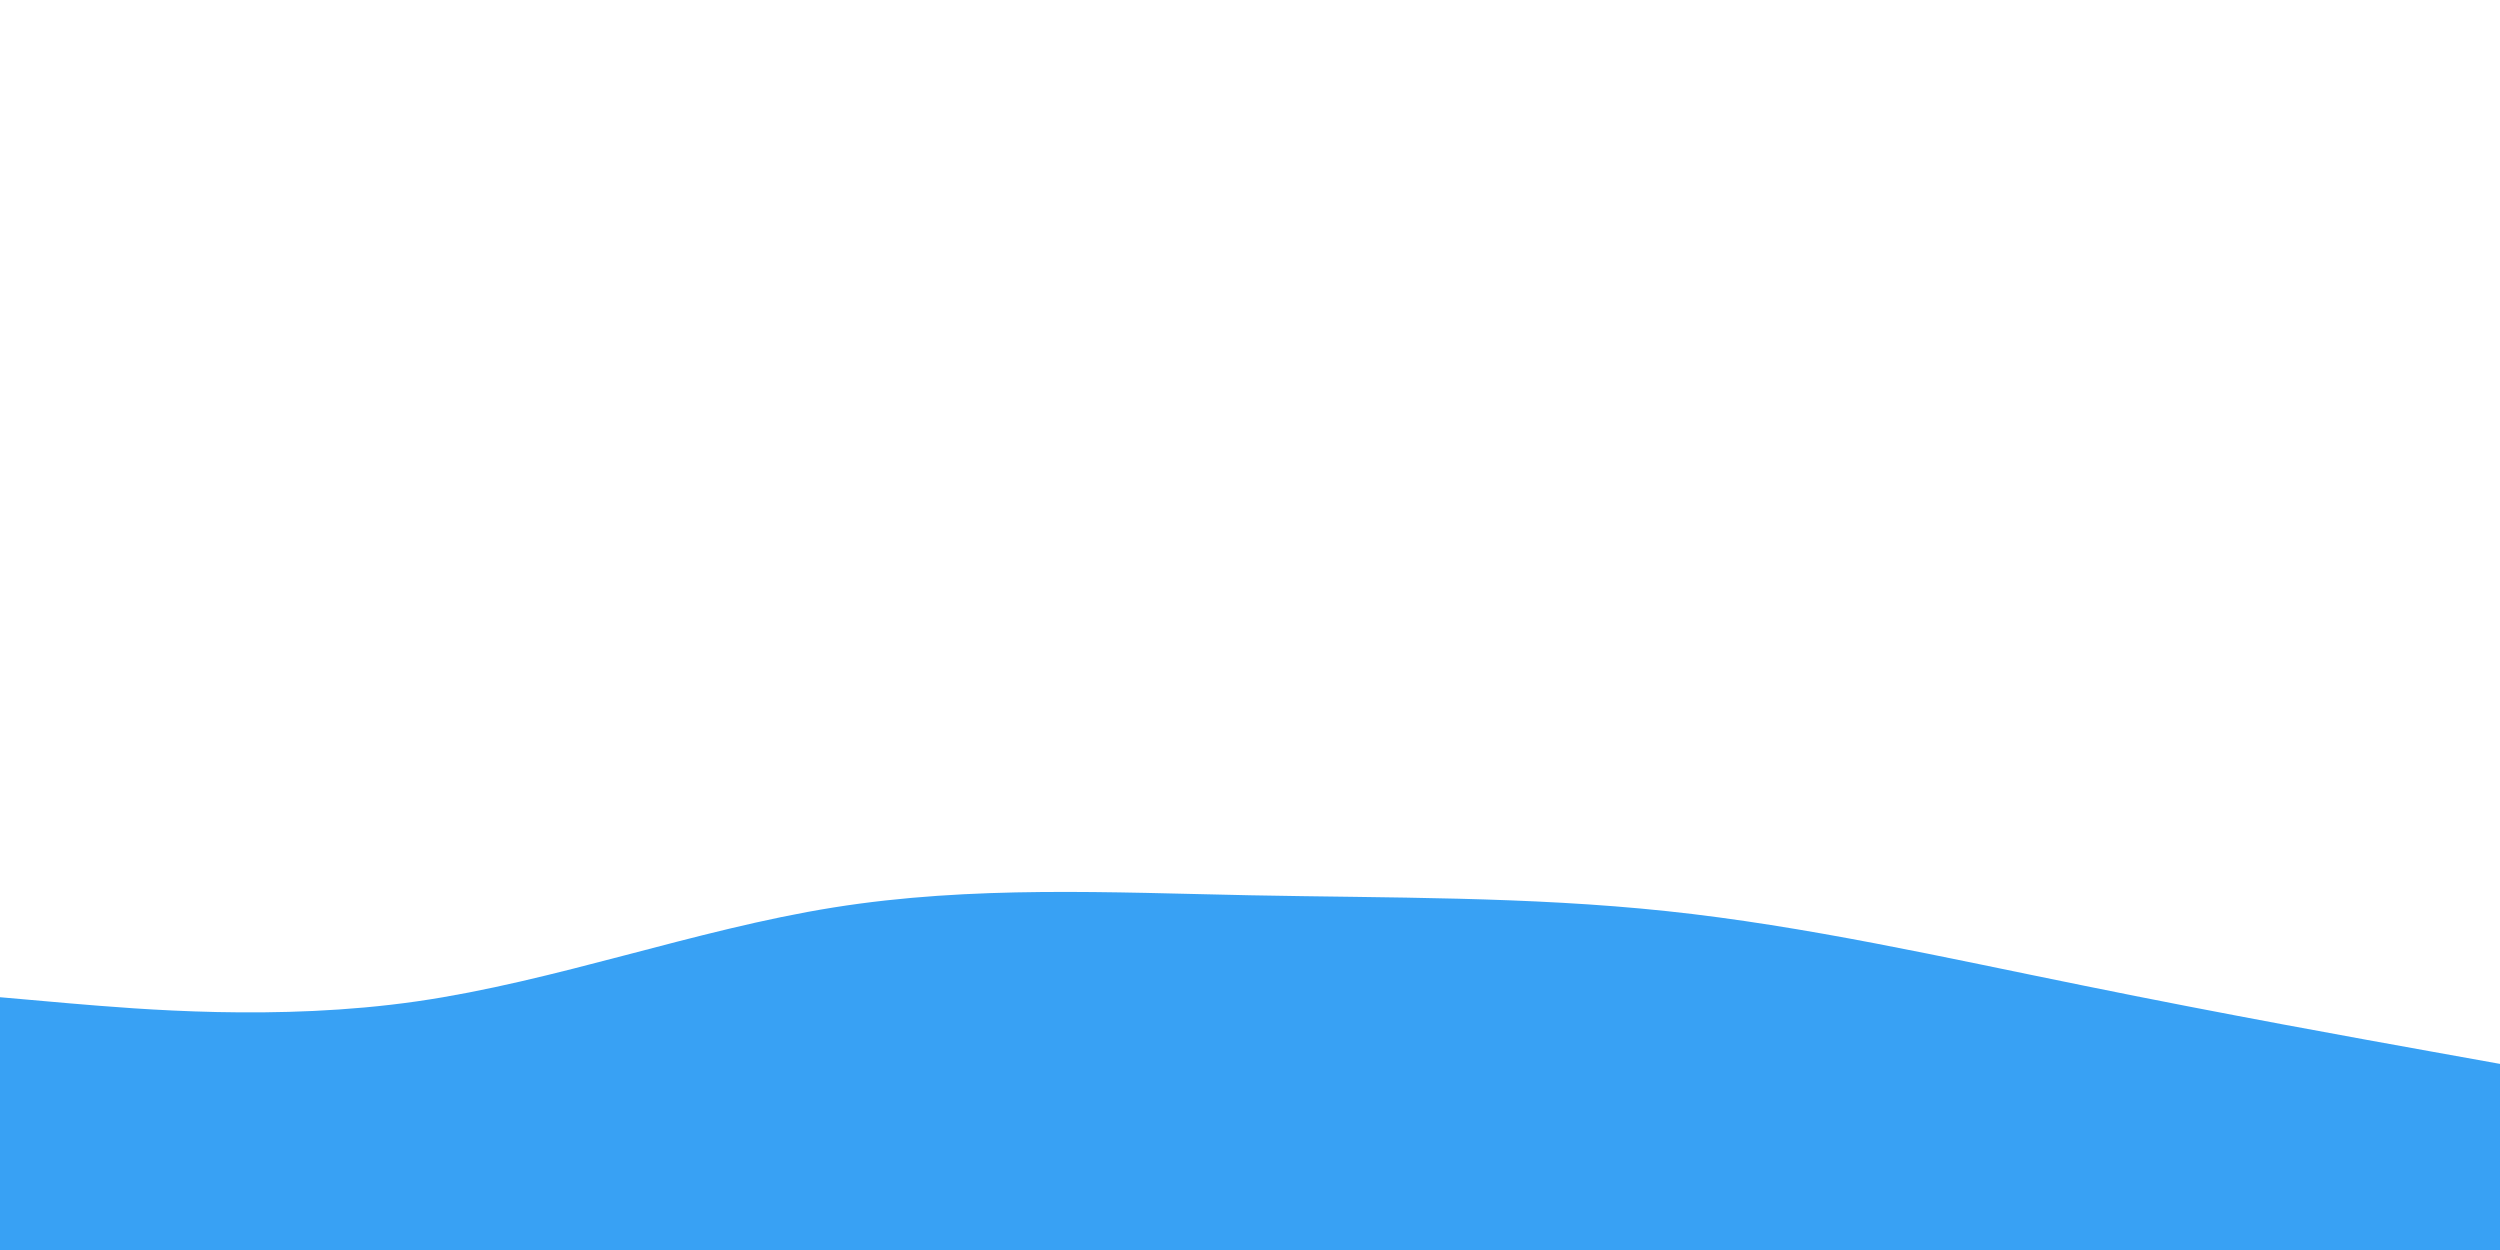 <svg id="visual" viewBox="0 0 900 450" width="900" height="450" xmlns="http://www.w3.org/2000/svg" xmlns:xlink="http://www.w3.org/1999/xlink" version="1.1"><rect x="0" y="0" width="900" height="450" fill="#FFFFFF"></rect><path d="M0 359L25 361.2C50 363.3 100 367.7 150 360.5C200 353.3 250 334.7 300 326.7C350 318.7 400 321.3 450 322.3C500 323.3 550 322.7 600 328C650 333.3 700 344.7 750 354.8C800 365 850 374 875 378.5L900 383L900 451L875 451C850 451 800 451 750 451C700 451 650 451 600 451C550 451 500 451 450 451C400 451 350 451 300 451C250 451 200 451 150 451C100 451 50 451 25 451L0 451Z" fill="#38A1F4" stroke-linecap="round" stroke-linejoin="miter"></path></svg>